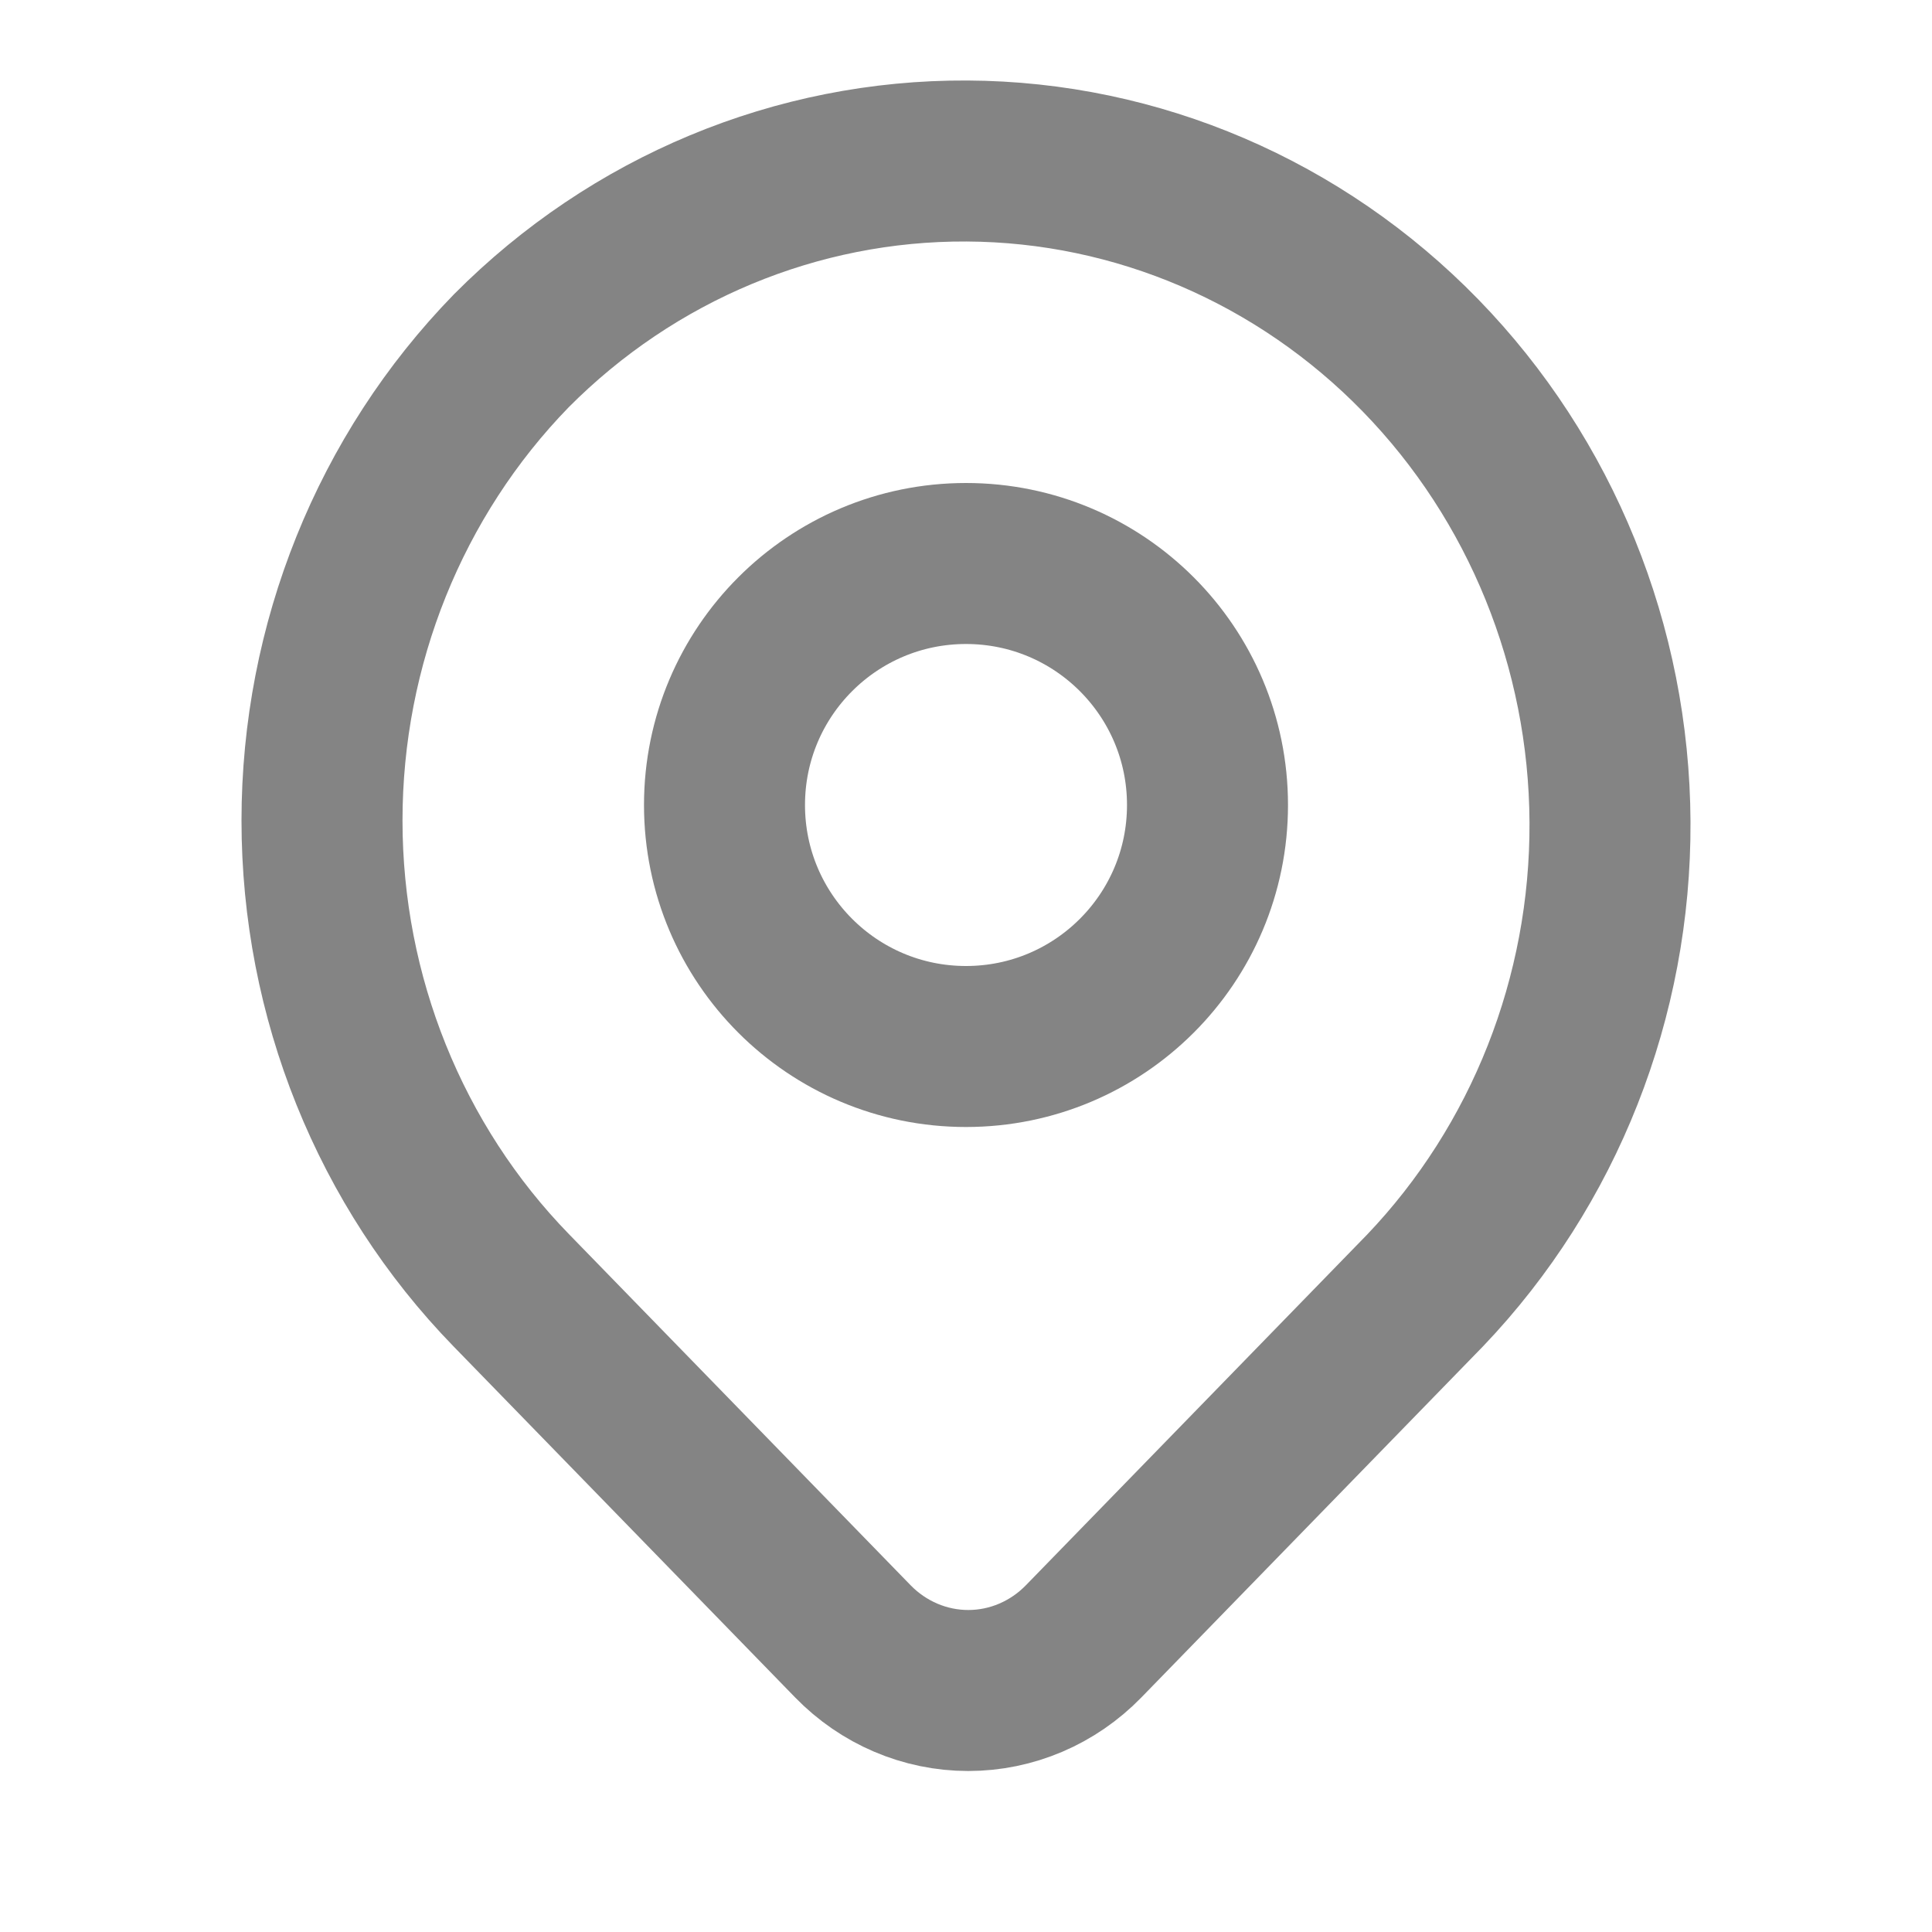 <svg width="18" height="18" viewBox="0 0 18 18" fill="none" xmlns="http://www.w3.org/2000/svg">
<path d="M4.763 3.269C5.897 2.127 7.422 1.492 9.009 1.5C10.595 1.508 12.114 2.16 13.236 3.313C14.358 4.466 14.992 6.027 15 7.658C15.008 9.289 14.389 10.857 13.279 12.021L10.096 15.292C9.811 15.585 9.425 15.75 9.021 15.75C8.618 15.75 8.231 15.585 7.946 15.292L4.763 12.021C3.634 10.861 3 9.286 3 7.645C3 6.004 3.634 4.429 4.763 3.269Z" stroke="#333333" stroke-opacity="0.6" stroke-width="1.5" stroke-linejoin="round"/>
<path d="M9 9.75C10.243 9.75 11.25 8.743 11.25 7.5C11.25 6.257 10.243 5.25 9 5.25C7.757 5.25 6.75 6.257 6.75 7.5C6.75 8.743 7.757 9.75 9 9.75Z" stroke="#333333" stroke-opacity="0.6" stroke-width="1.5" stroke-linecap="round" stroke-linejoin="round"/>
</svg>
